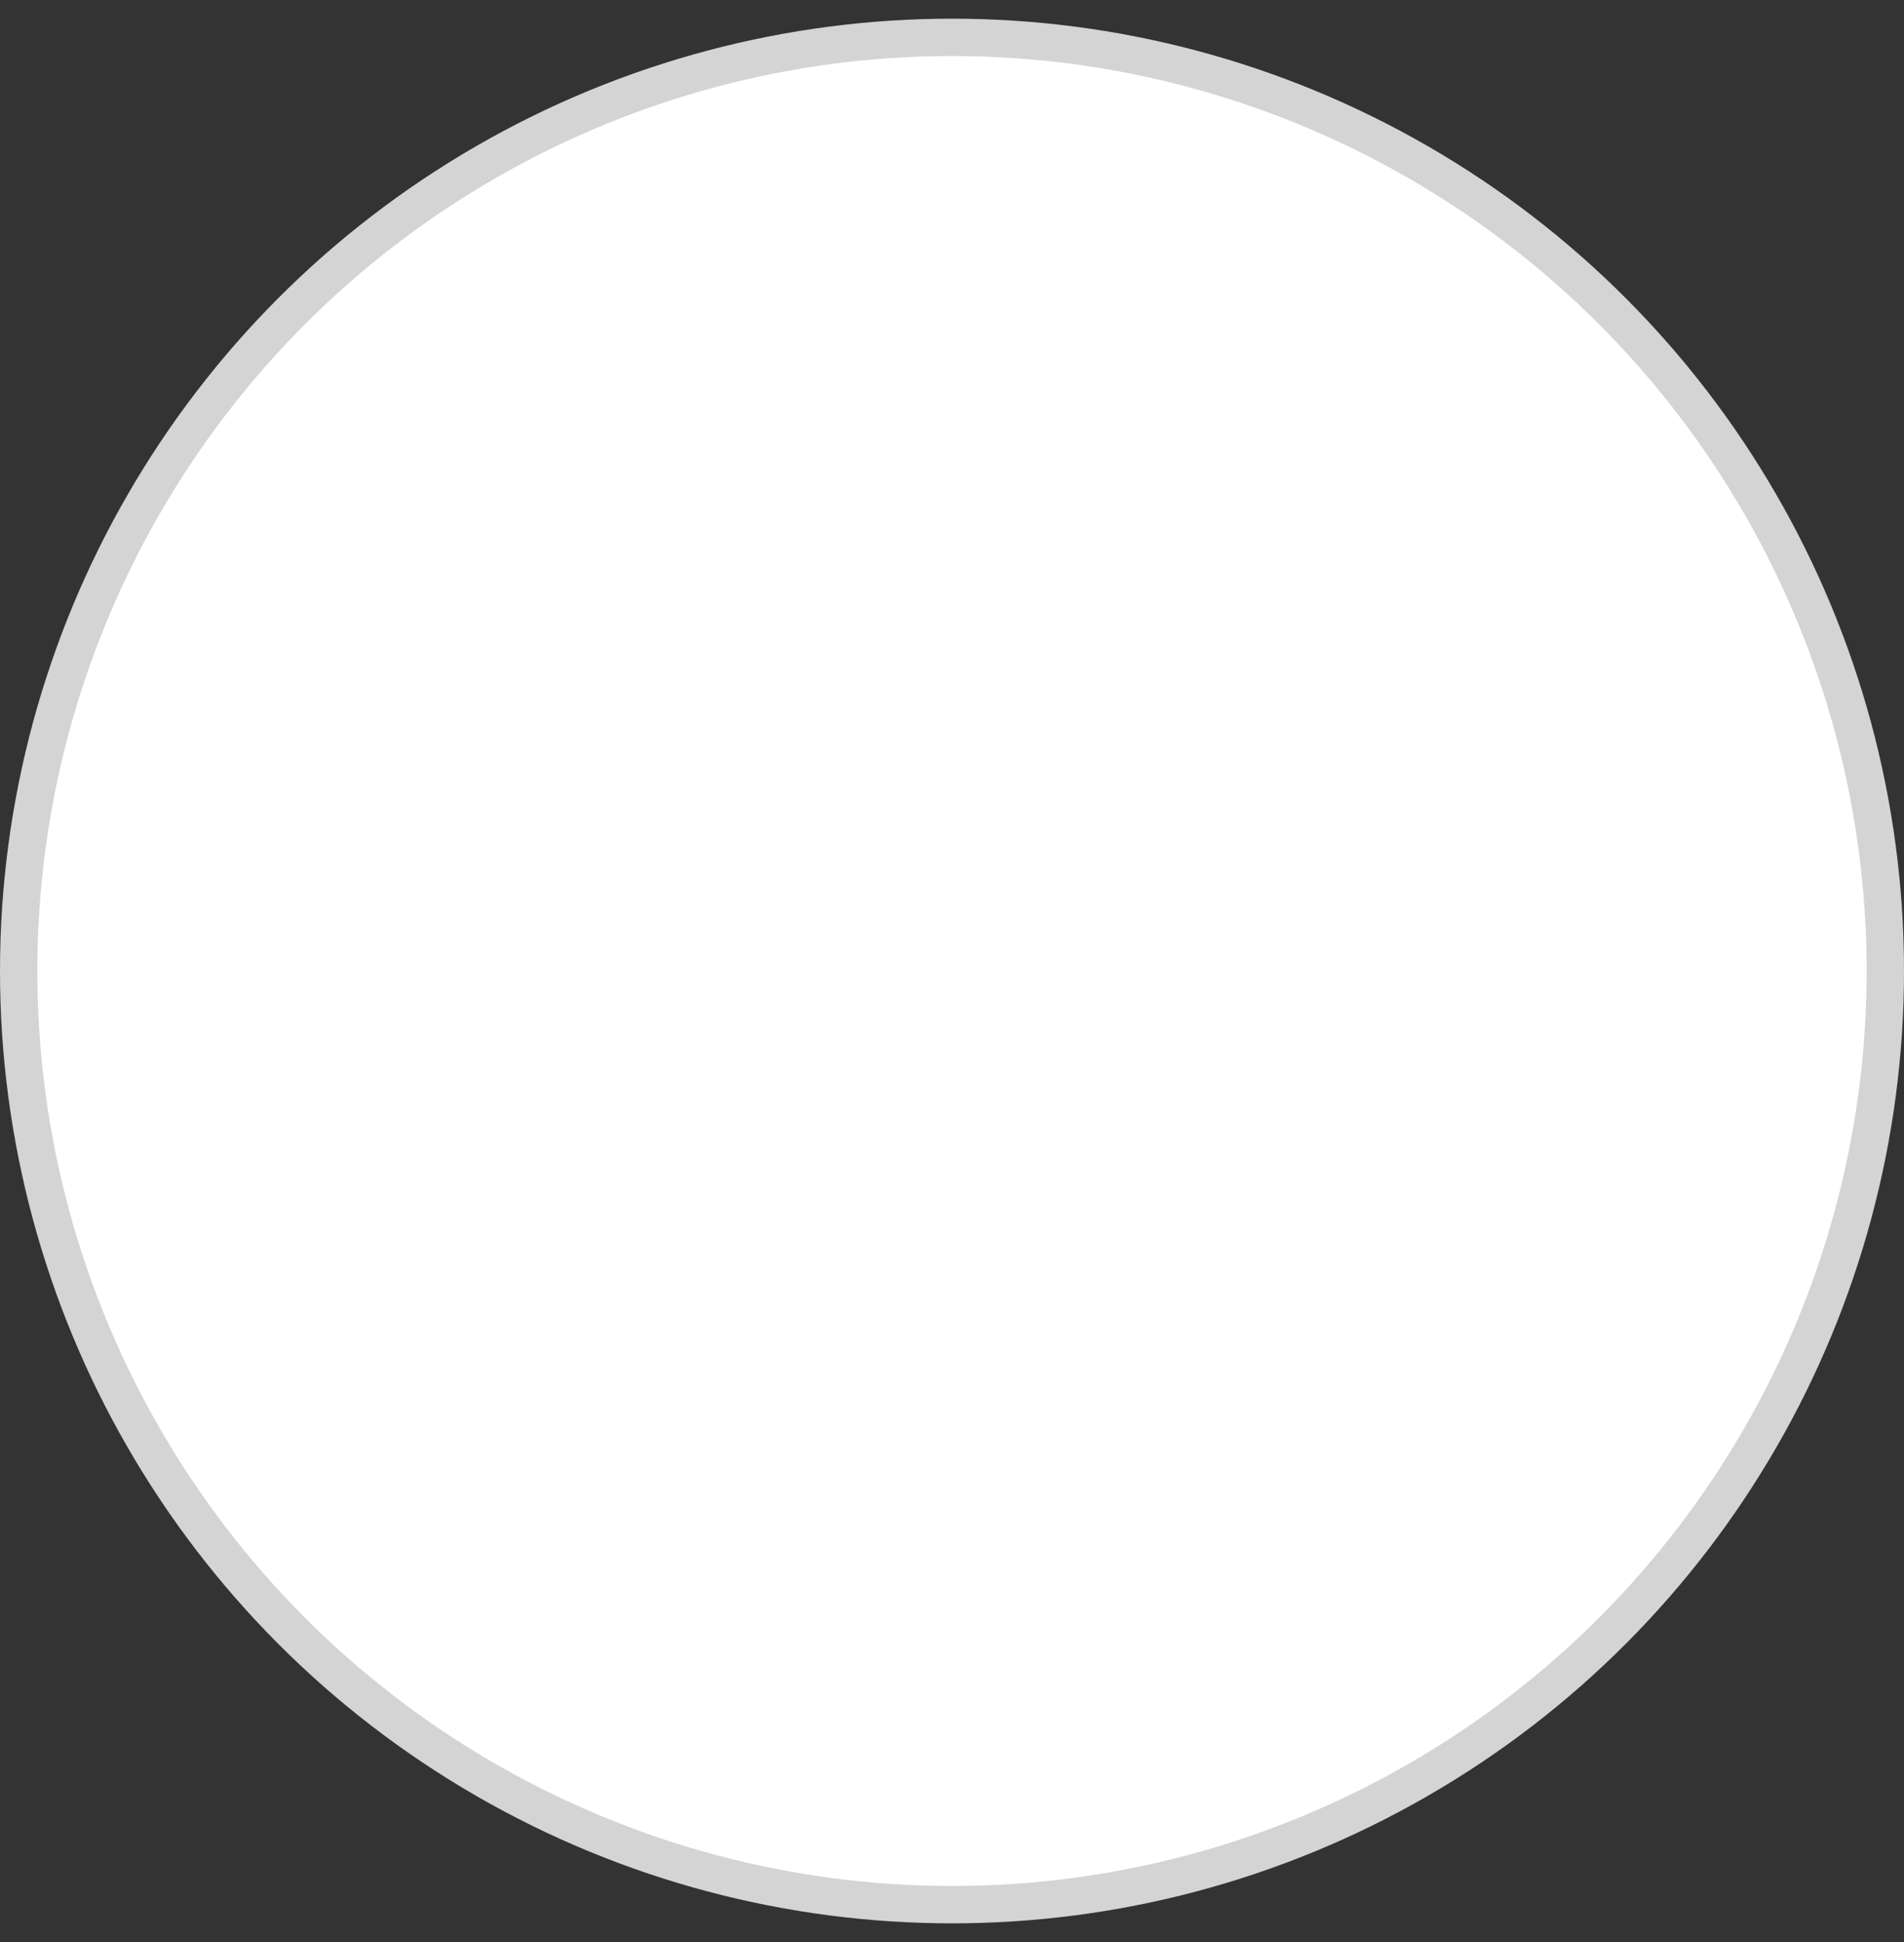 <svg xmlns="http://www.w3.org/2000/svg" width="51" height="52" viewBox="0 0 51 52">
    <rect x="0" y="0" width="51" height="52" fill="#333333" stroke="none"/>
    <g fill="none" fill-rule="evenodd">
        <g fill="#FFF" stroke="#D4D4D4">
            <g transform="translate(-343 -1198) translate(343.5 1199)">
                <circle cx="25" cy="25" r="25"/>
            </g>
        </g>
    </g>
</svg>
